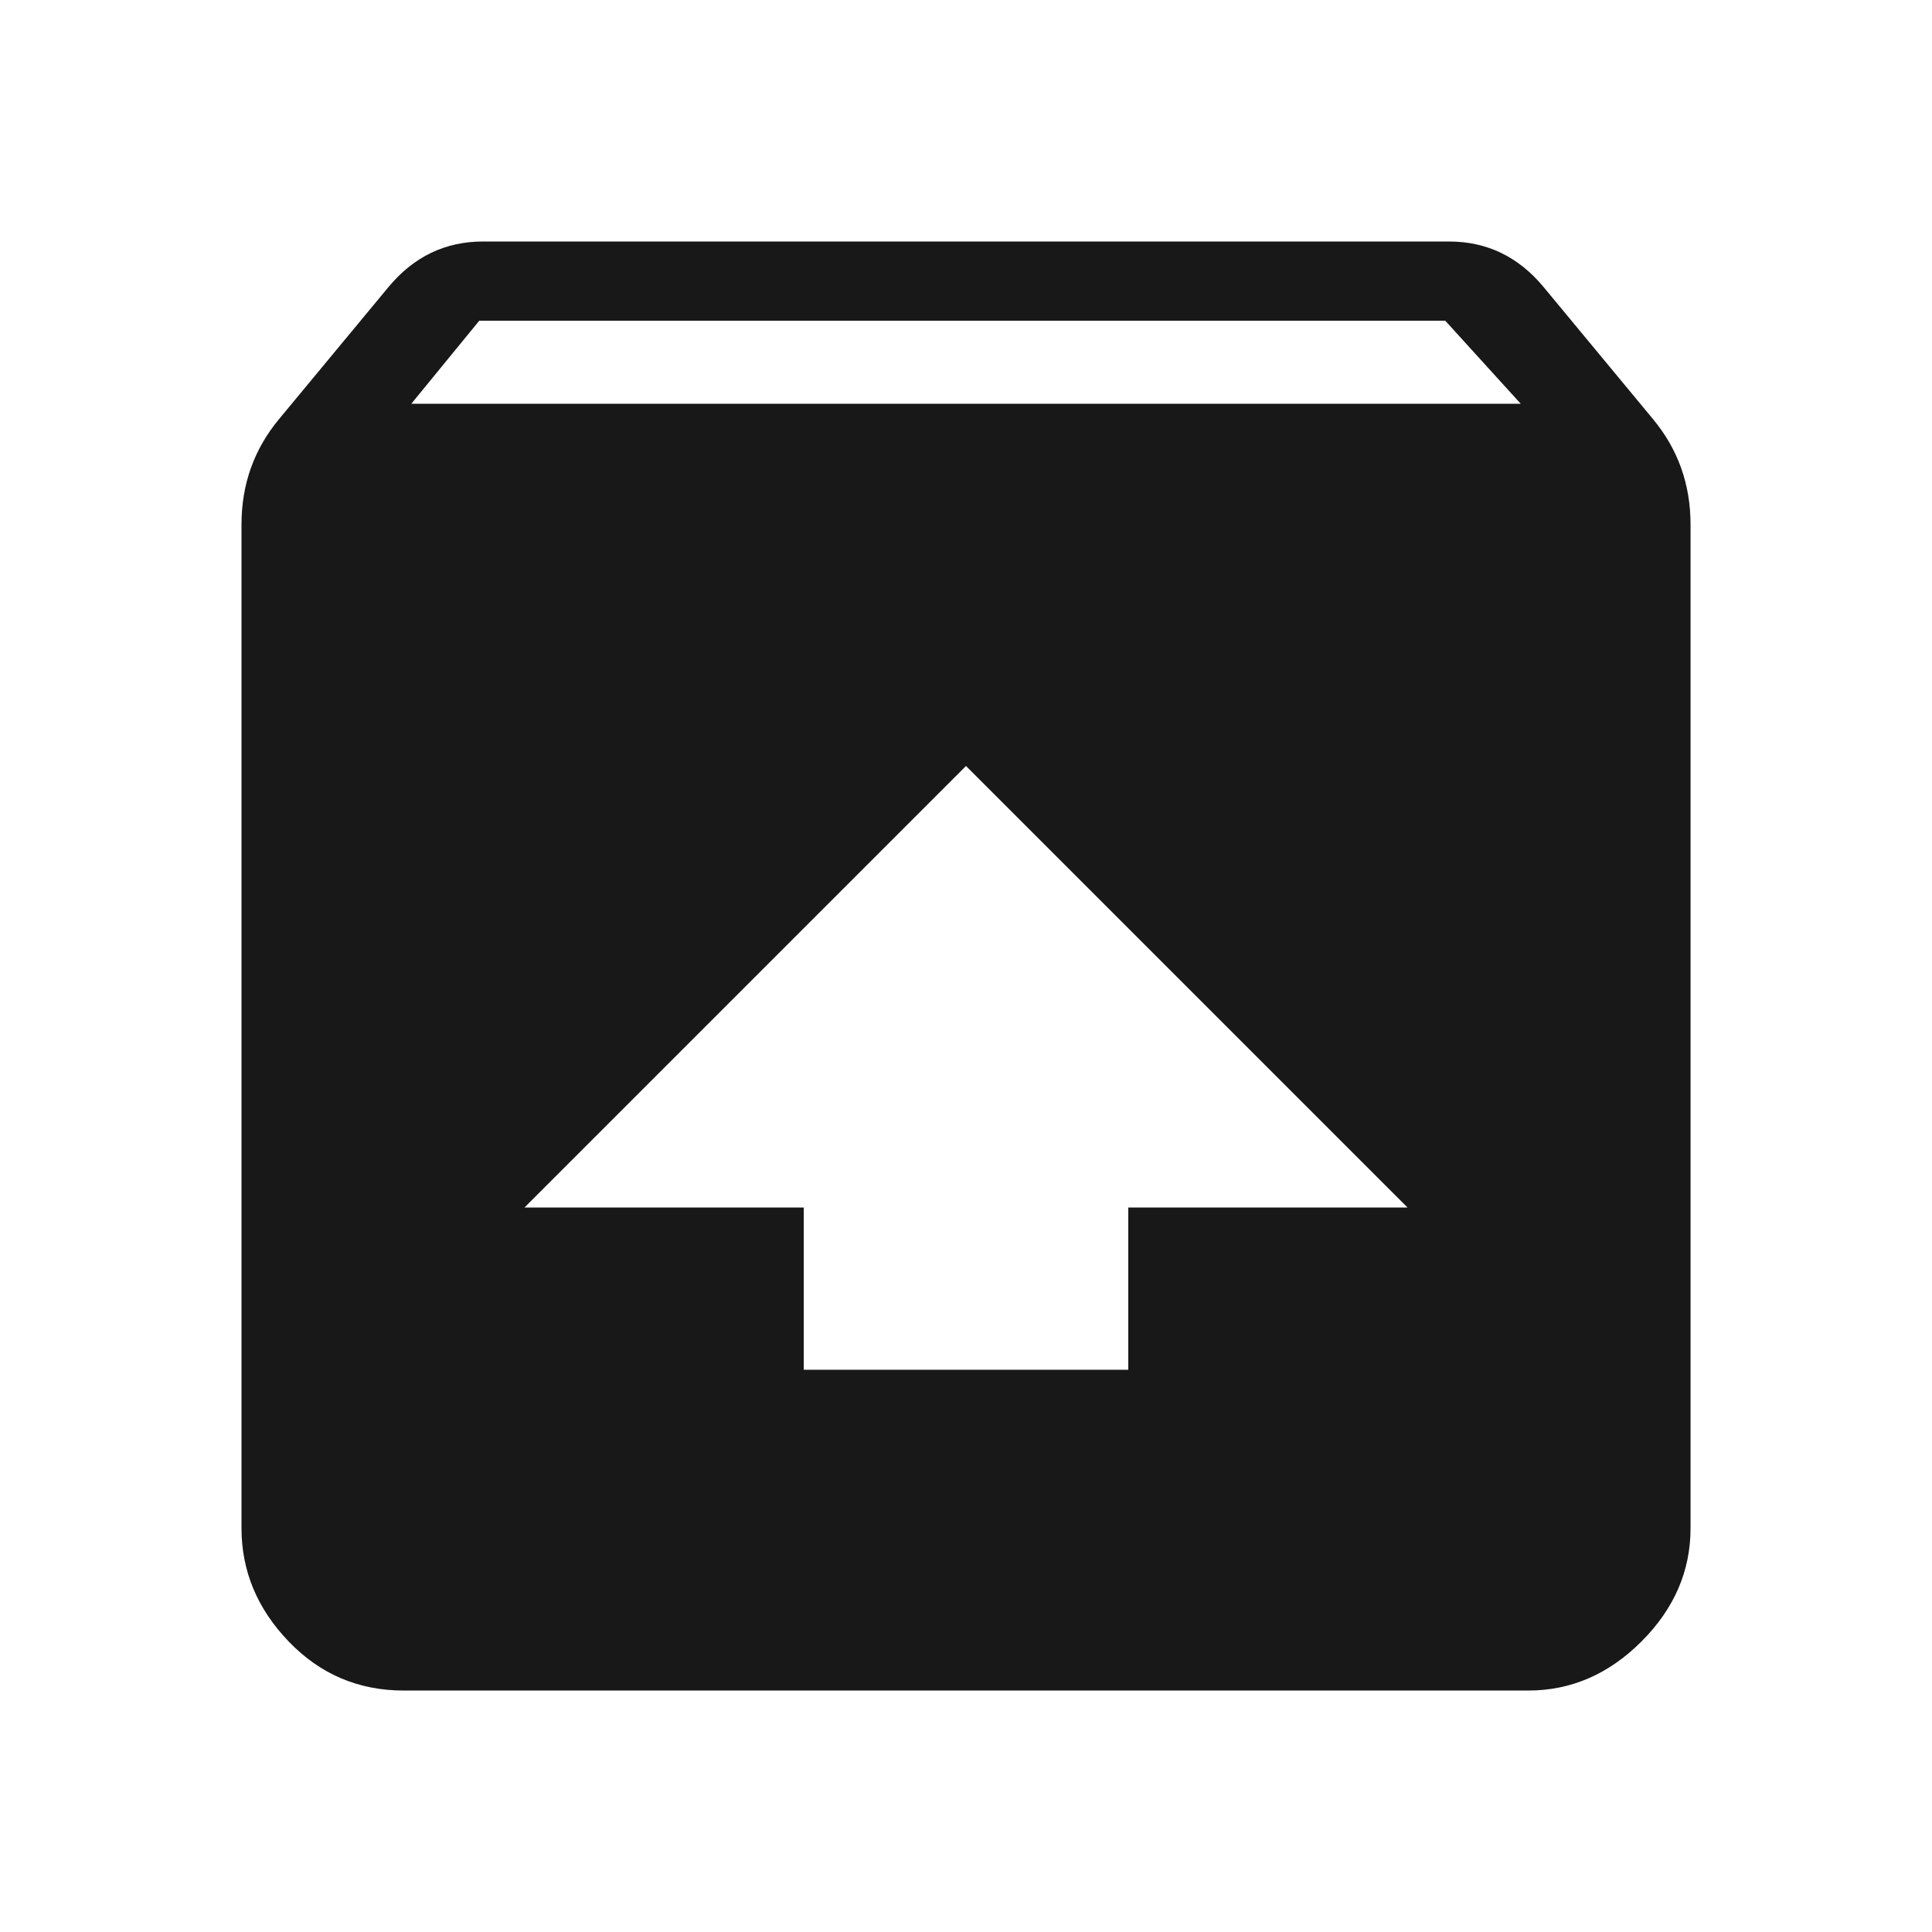 <?xml version="1.0" encoding="utf-8"?>
<!-- Generated by IcoMoon.io -->
<!DOCTYPE svg PUBLIC "-//W3C//DTD SVG 1.1//EN" "http://www.w3.org/Graphics/SVG/1.1/DTD/svg11.dtd">
<svg version="1.1" xmlns="http://www.w3.org/2000/svg" xmlns:xlink="http://www.w3.org/1999/xlink" width="48" height="48" viewBox="0 0 48 48">
<path fill="#181818" d="M10.219 10.031h27.563l-1.875-2.063h-24zM24 19.031l-10.969 10.969h6.938v4.031h8.063v-4.031h6.938zM41.063 10.406q0.938 1.125 0.938 2.625v24.938q0 1.594-1.219 2.813t-2.813 1.219h-27.938q-1.688 0-2.859-1.219t-1.172-2.813v-24.938q0-1.5 0.938-2.625l2.719-3.281q0.938-1.125 2.344-1.125h24q1.406 0 2.344 1.125z"></path>
</svg>
